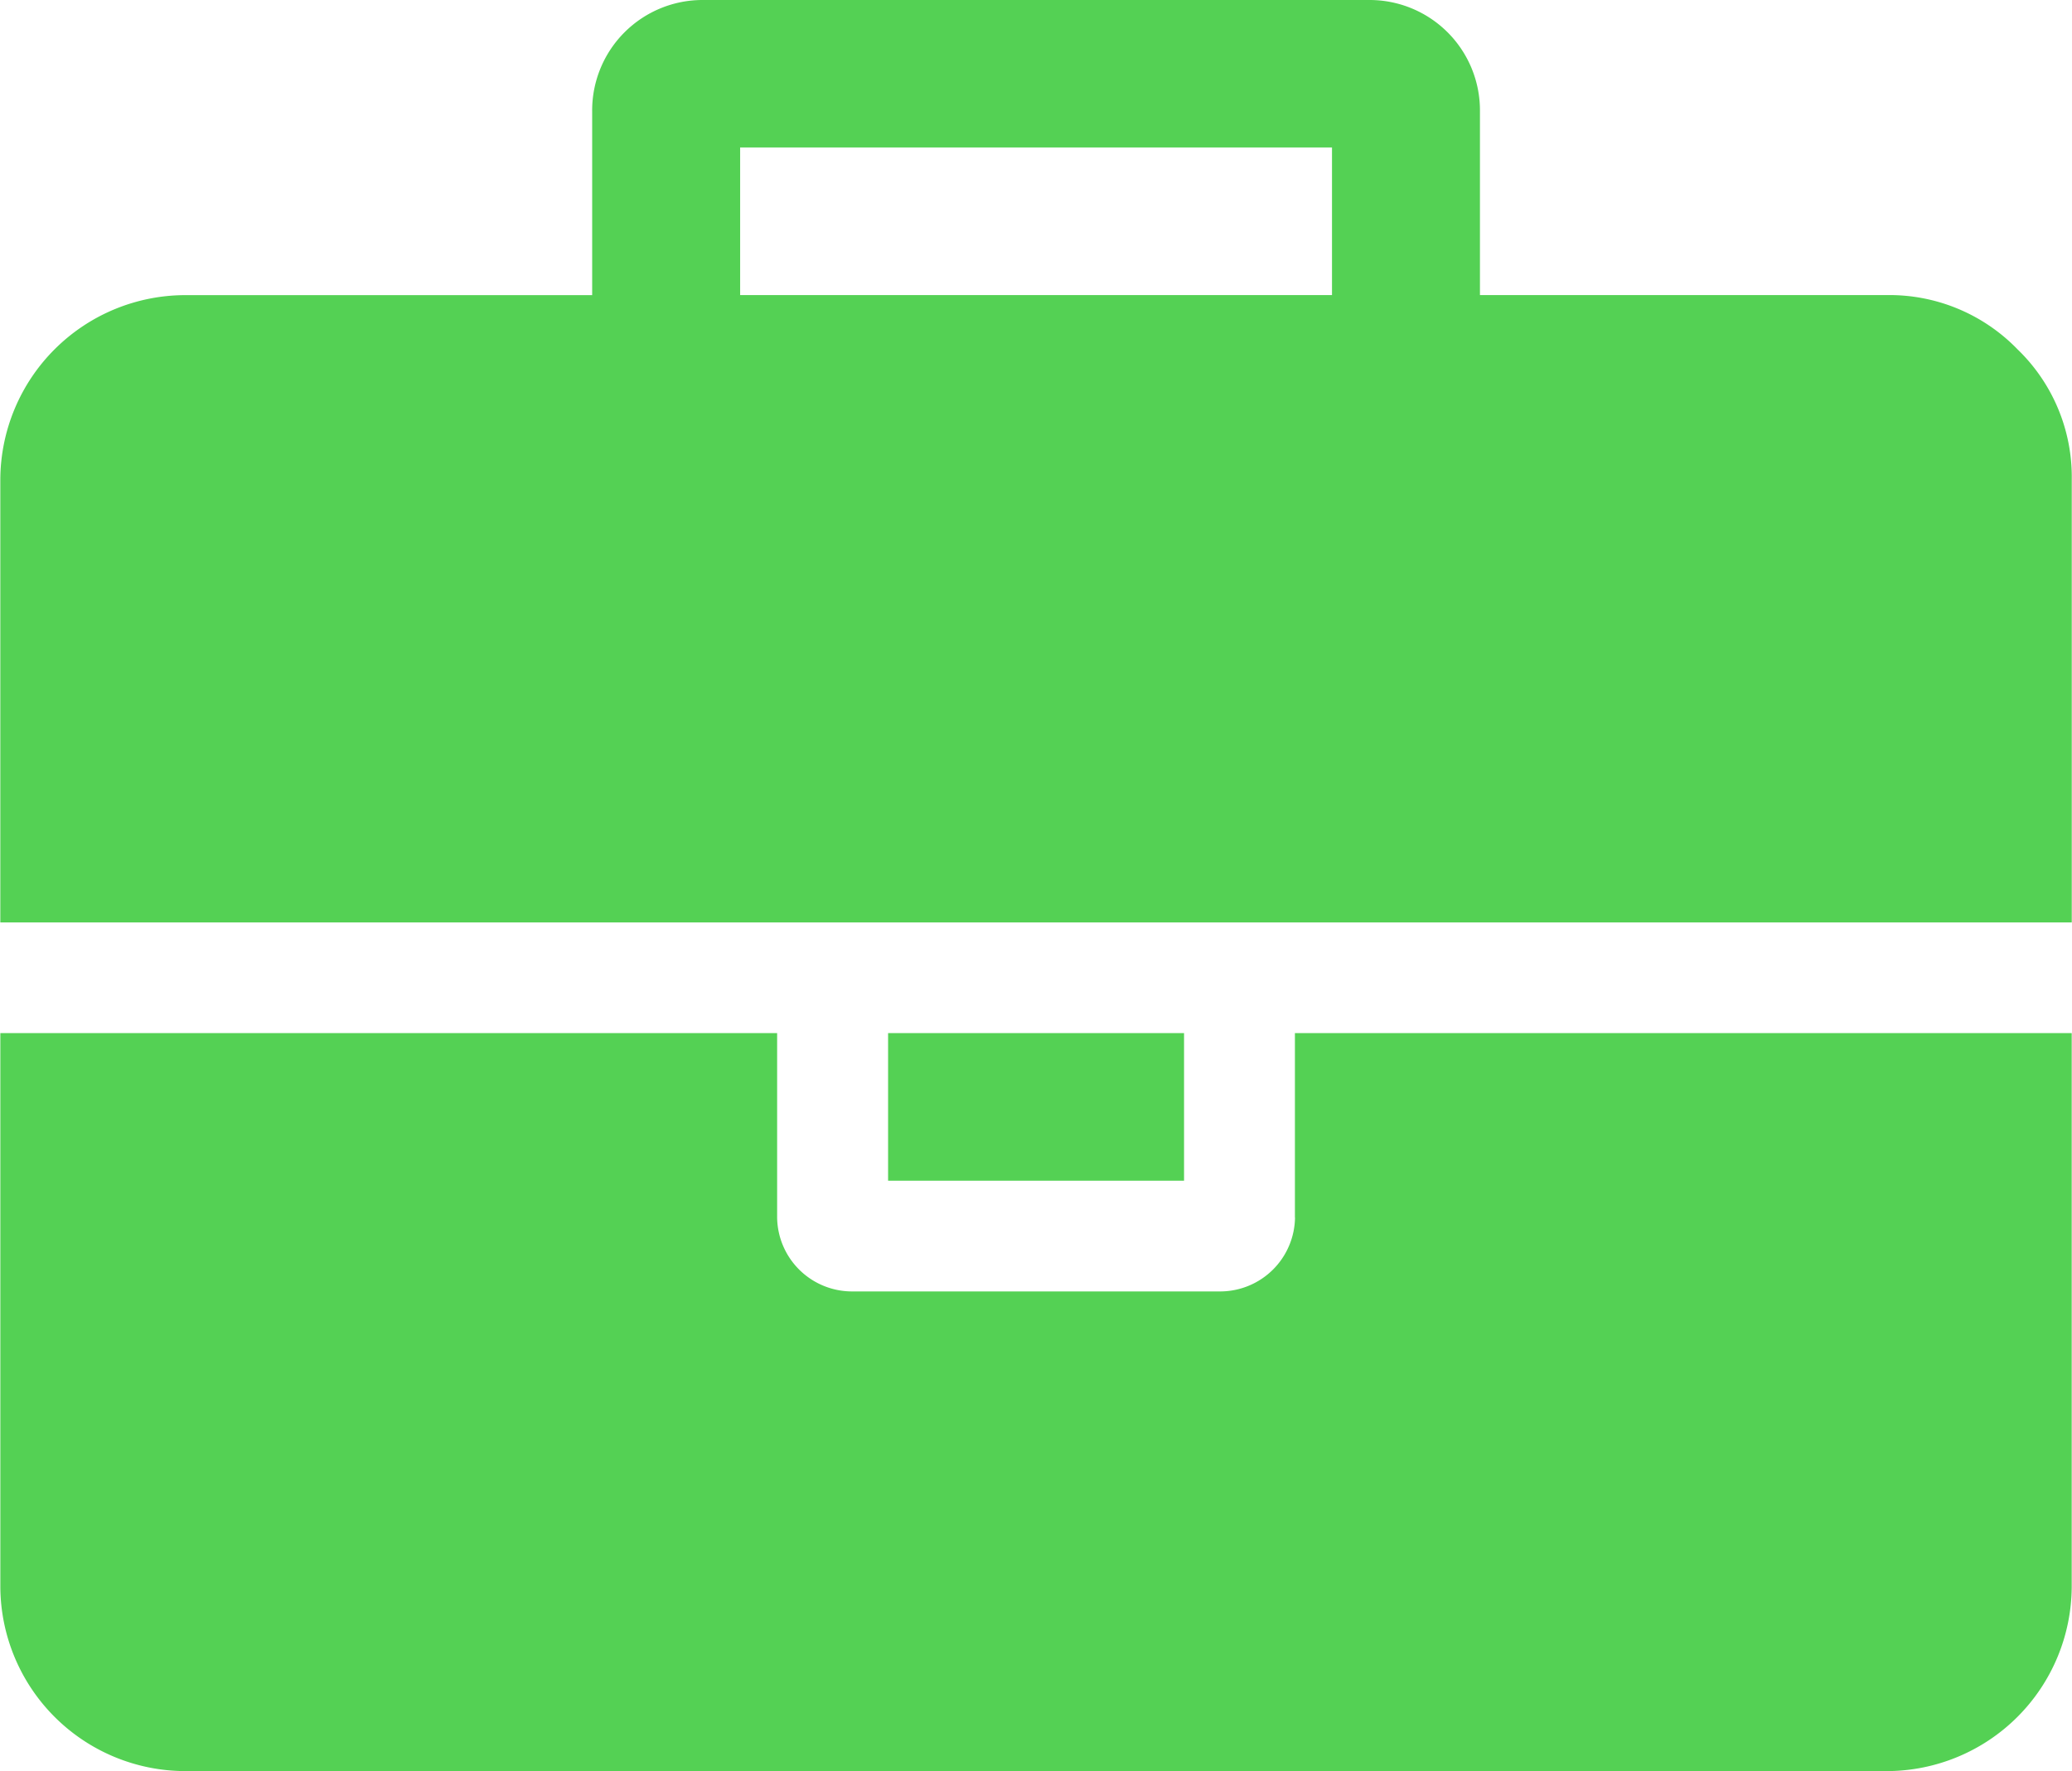 <svg xmlns="http://www.w3.org/2000/svg" xmlns:xlink="http://www.w3.org/1999/xlink" width="86.156" height="73.656" viewBox="0 0 86.156 73.656">
  <path fill="#54d154" d="M969.692,911.633a3.115,3.115,0,0,1-3.076,3.07H951.234a3.115,3.115,0,0,1-3.076-3.07v-7.671h-32.3v23.017a7.7,7.7,0,0,0,7.691,7.671H994.3a7.7,7.7,0,0,0,7.688-7.671V903.962h-32.3v7.671h0Zm-16.92-7.671h12.306V910.1H952.772v-6.137Zm46.961-28.437a7.413,7.413,0,0,0-5.431-2.254h-16.92V865.6a4.591,4.591,0,0,0-4.614-4.6H945.082a4.591,4.591,0,0,0-4.615,4.6v7.673H923.548a7.7,7.7,0,0,0-7.691,7.672v18.415h86.133V880.943A7.371,7.371,0,0,0,999.733,875.525Zm-28.5-2.254H946.62v-6.138h24.61v6.138Z" transform="translate(-915.844 -861)"/>
</svg>
